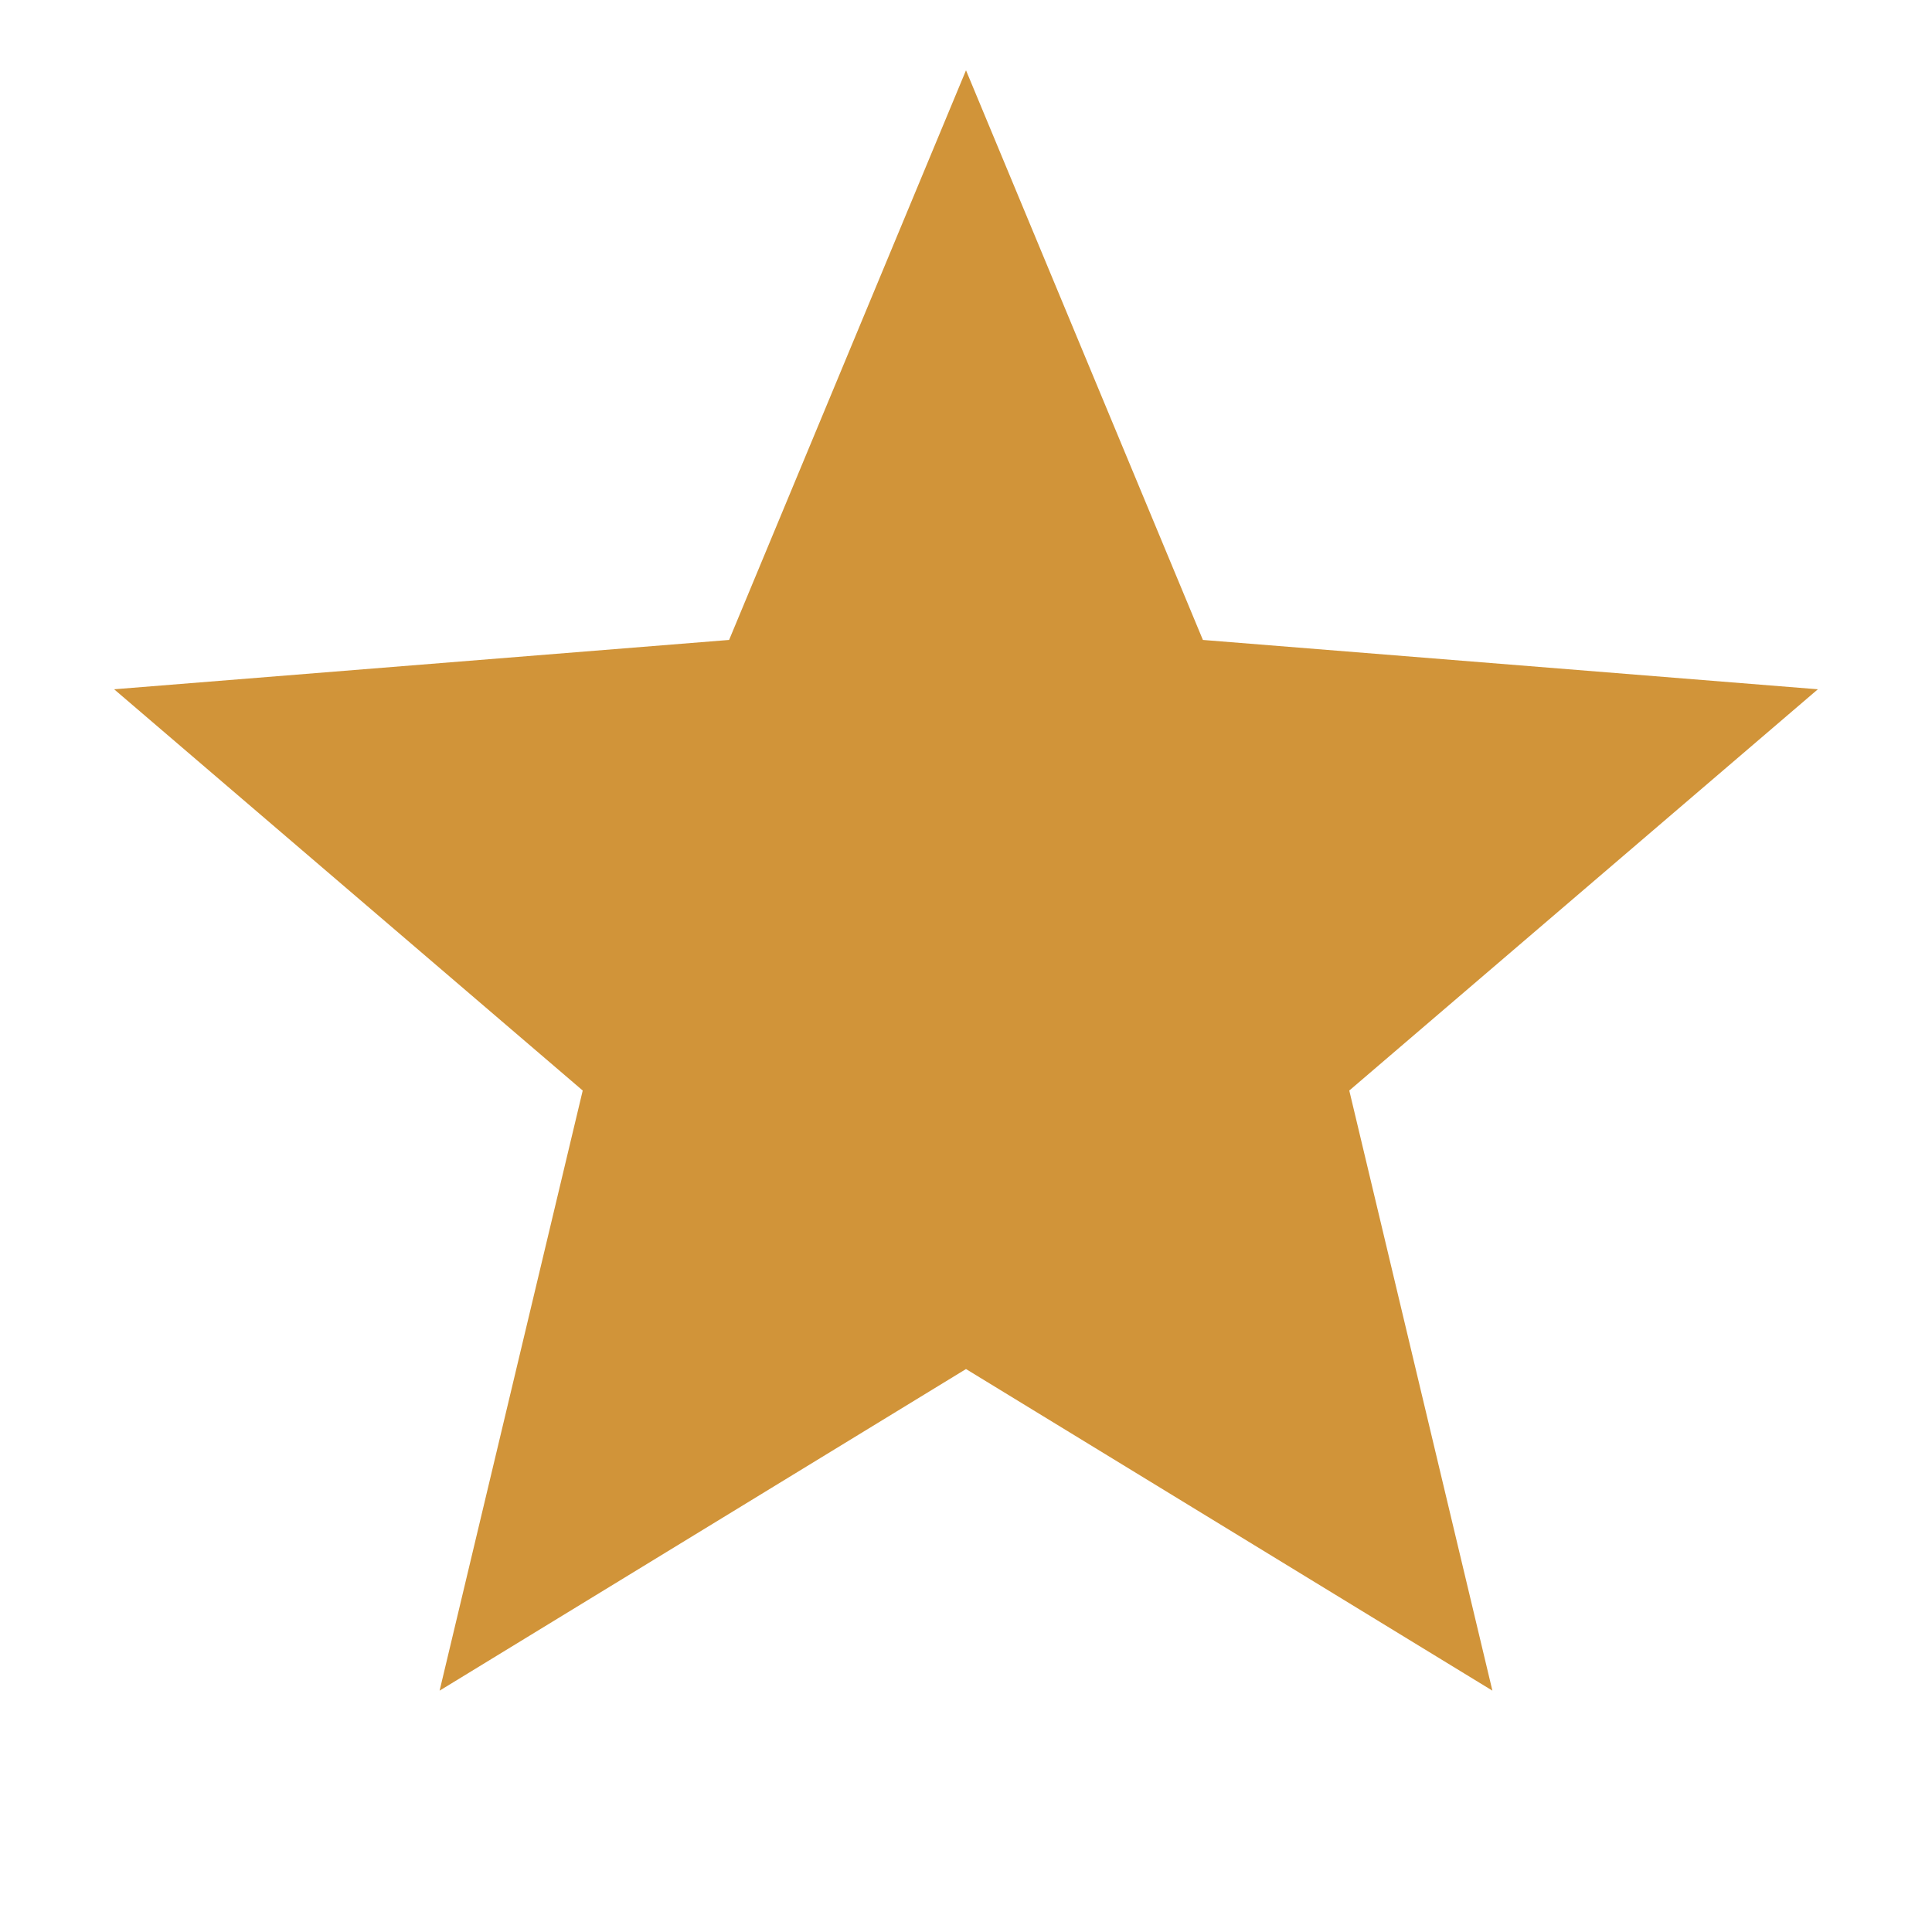 <svg width="13" height="13" viewBox="0 0 13 13" fill="none" xmlns="http://www.w3.org/2000/svg">
<path fill-rule="evenodd" clip-rule="evenodd" d="M6.5 9.212L2.958 11.376L3.921 7.338L0.768 4.638L4.906 4.306L6.5 0.473L8.094 4.306L12.232 4.638L9.079 7.338L10.042 11.376L6.5 9.212Z" fill="#D19439"/>
</svg>
